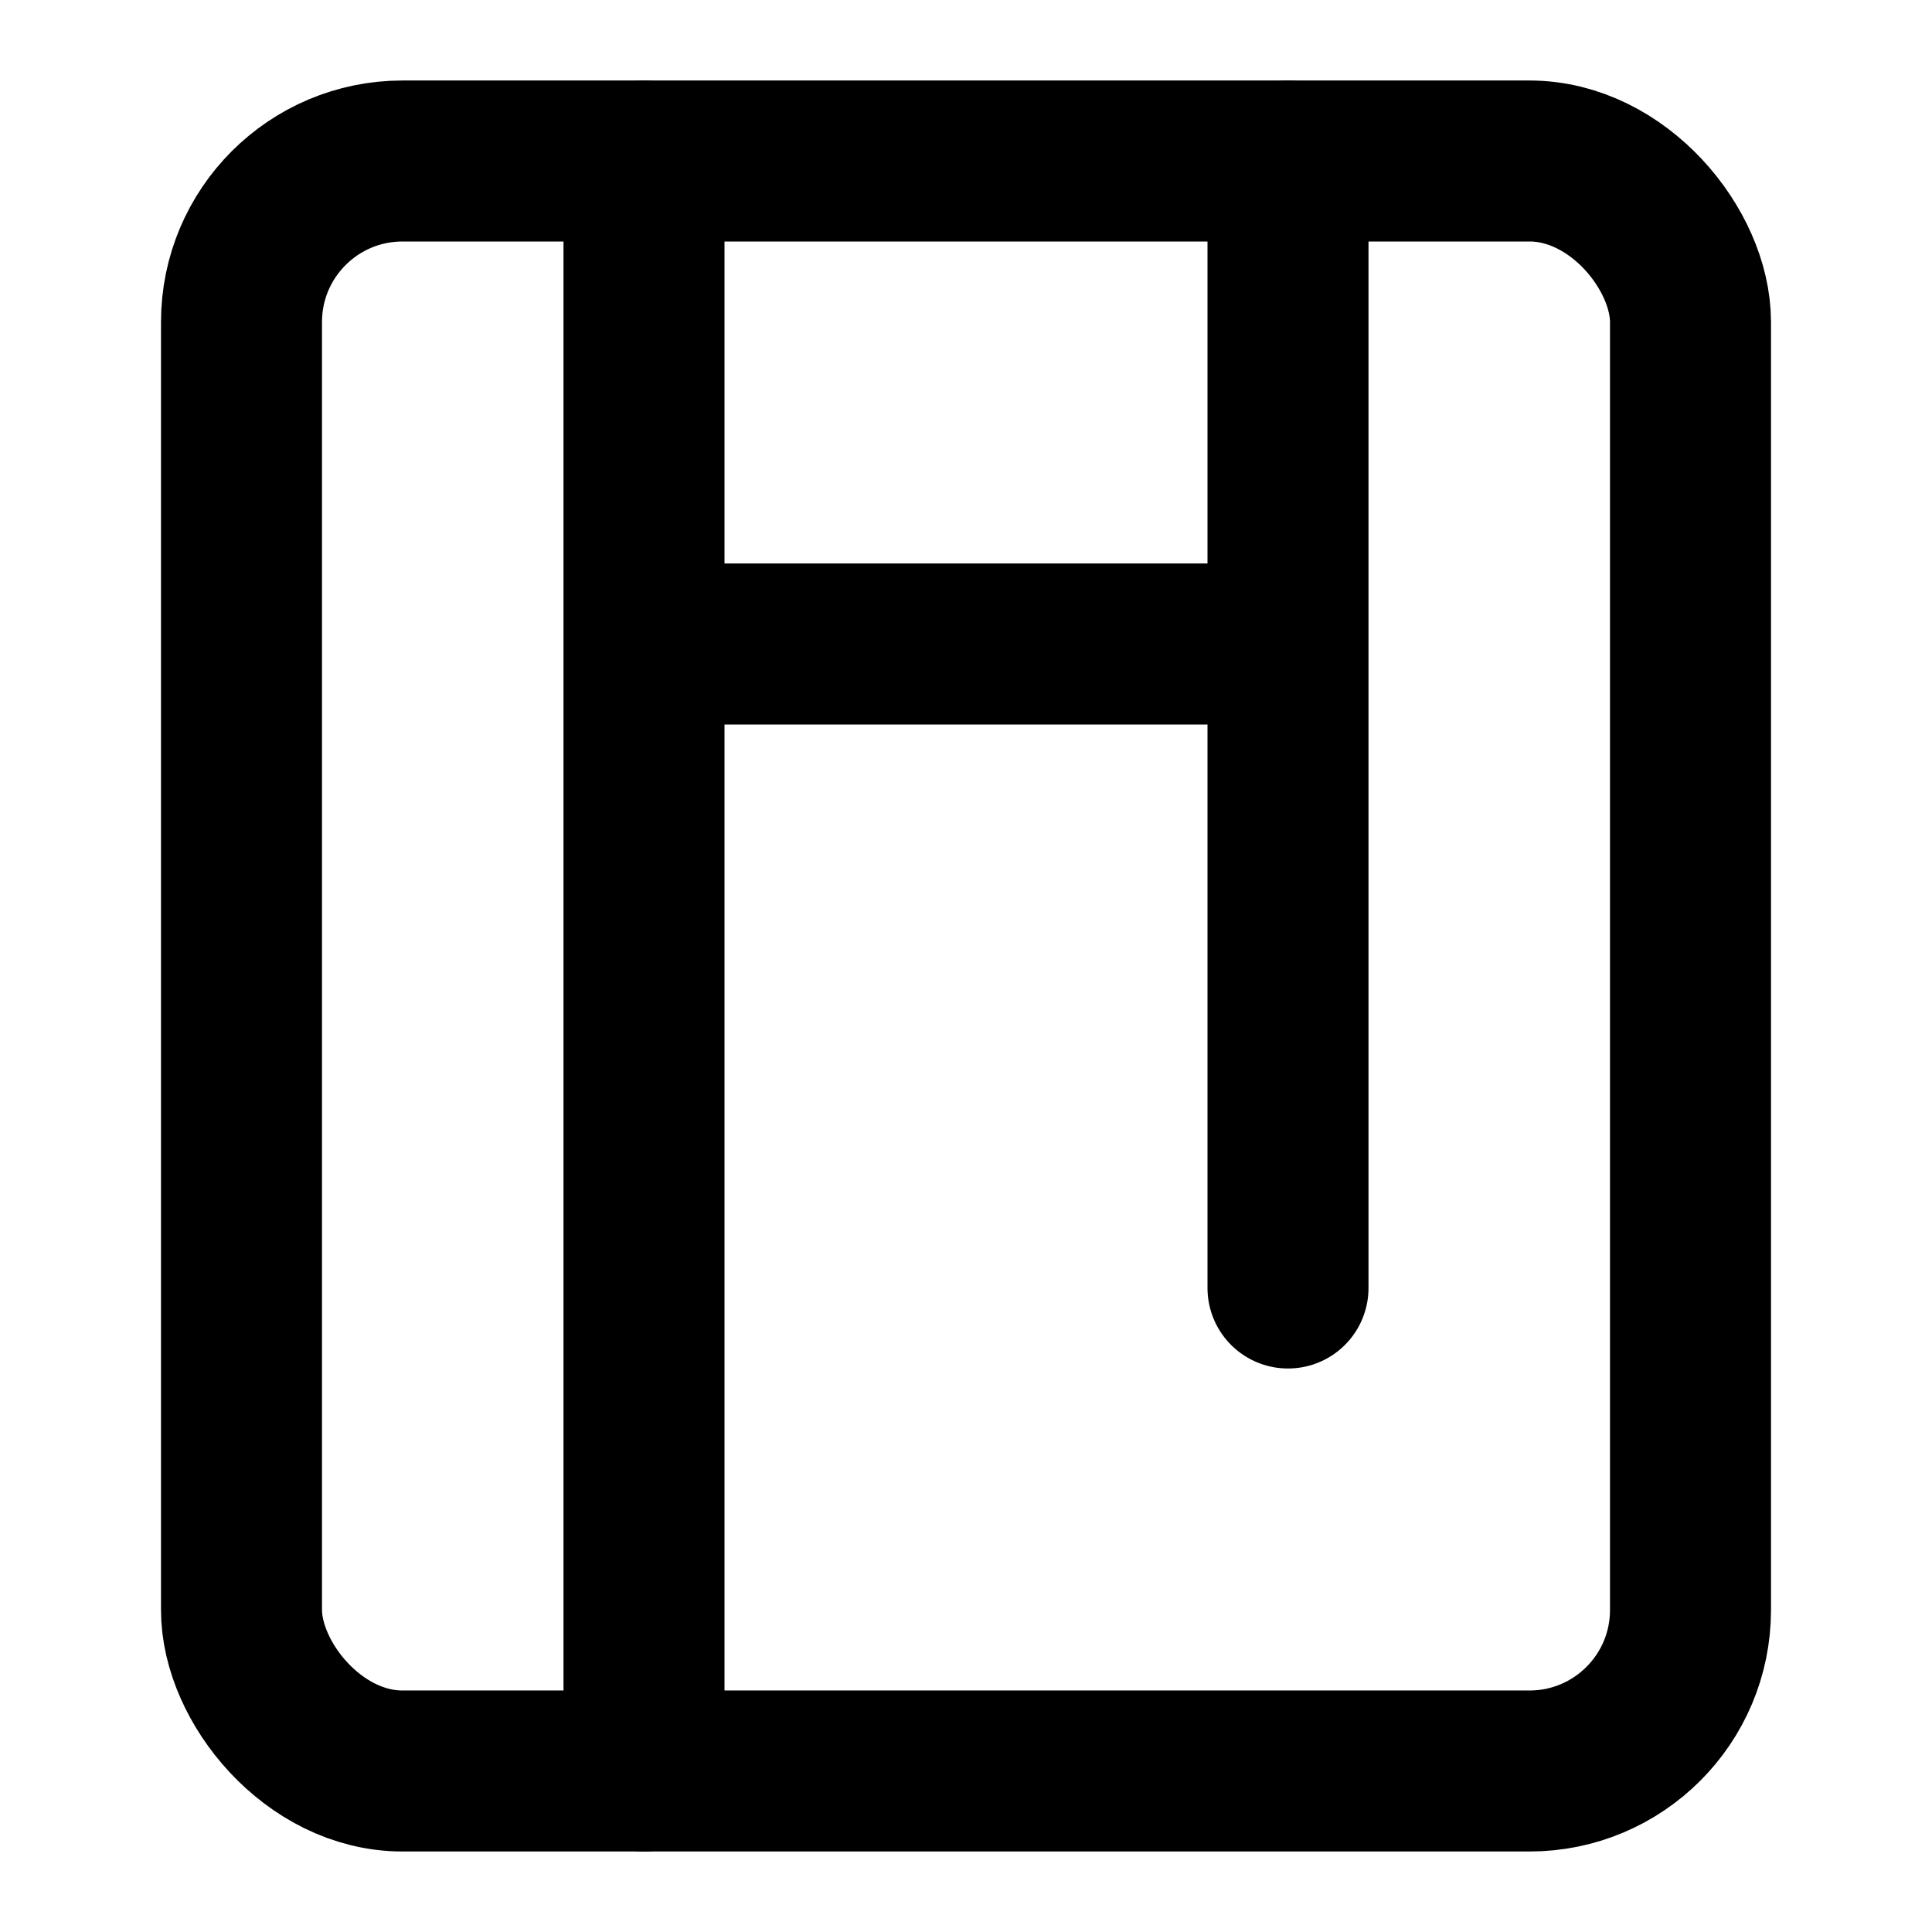 <svg
  xmlns="http://www.w3.org/2000/svg"
  width="64"
  height="64"
  viewBox="0 0 24 24"
  fill="none"
  stroke="currentColor"
  stroke-width="2"
  stroke-linecap="round"
  stroke-linejoin="round"
>
  <rect x="3" y="2" width="18" height="20" rx="2" ry="2"></rect>
  <line x1="8" y1="2" x2="8" y2="22"></line>
  <line x1="16" y1="2" x2="16" y2="16"></line>
  <line x1="9" y1="8" x2="15" y2="8"></line>
</svg>
